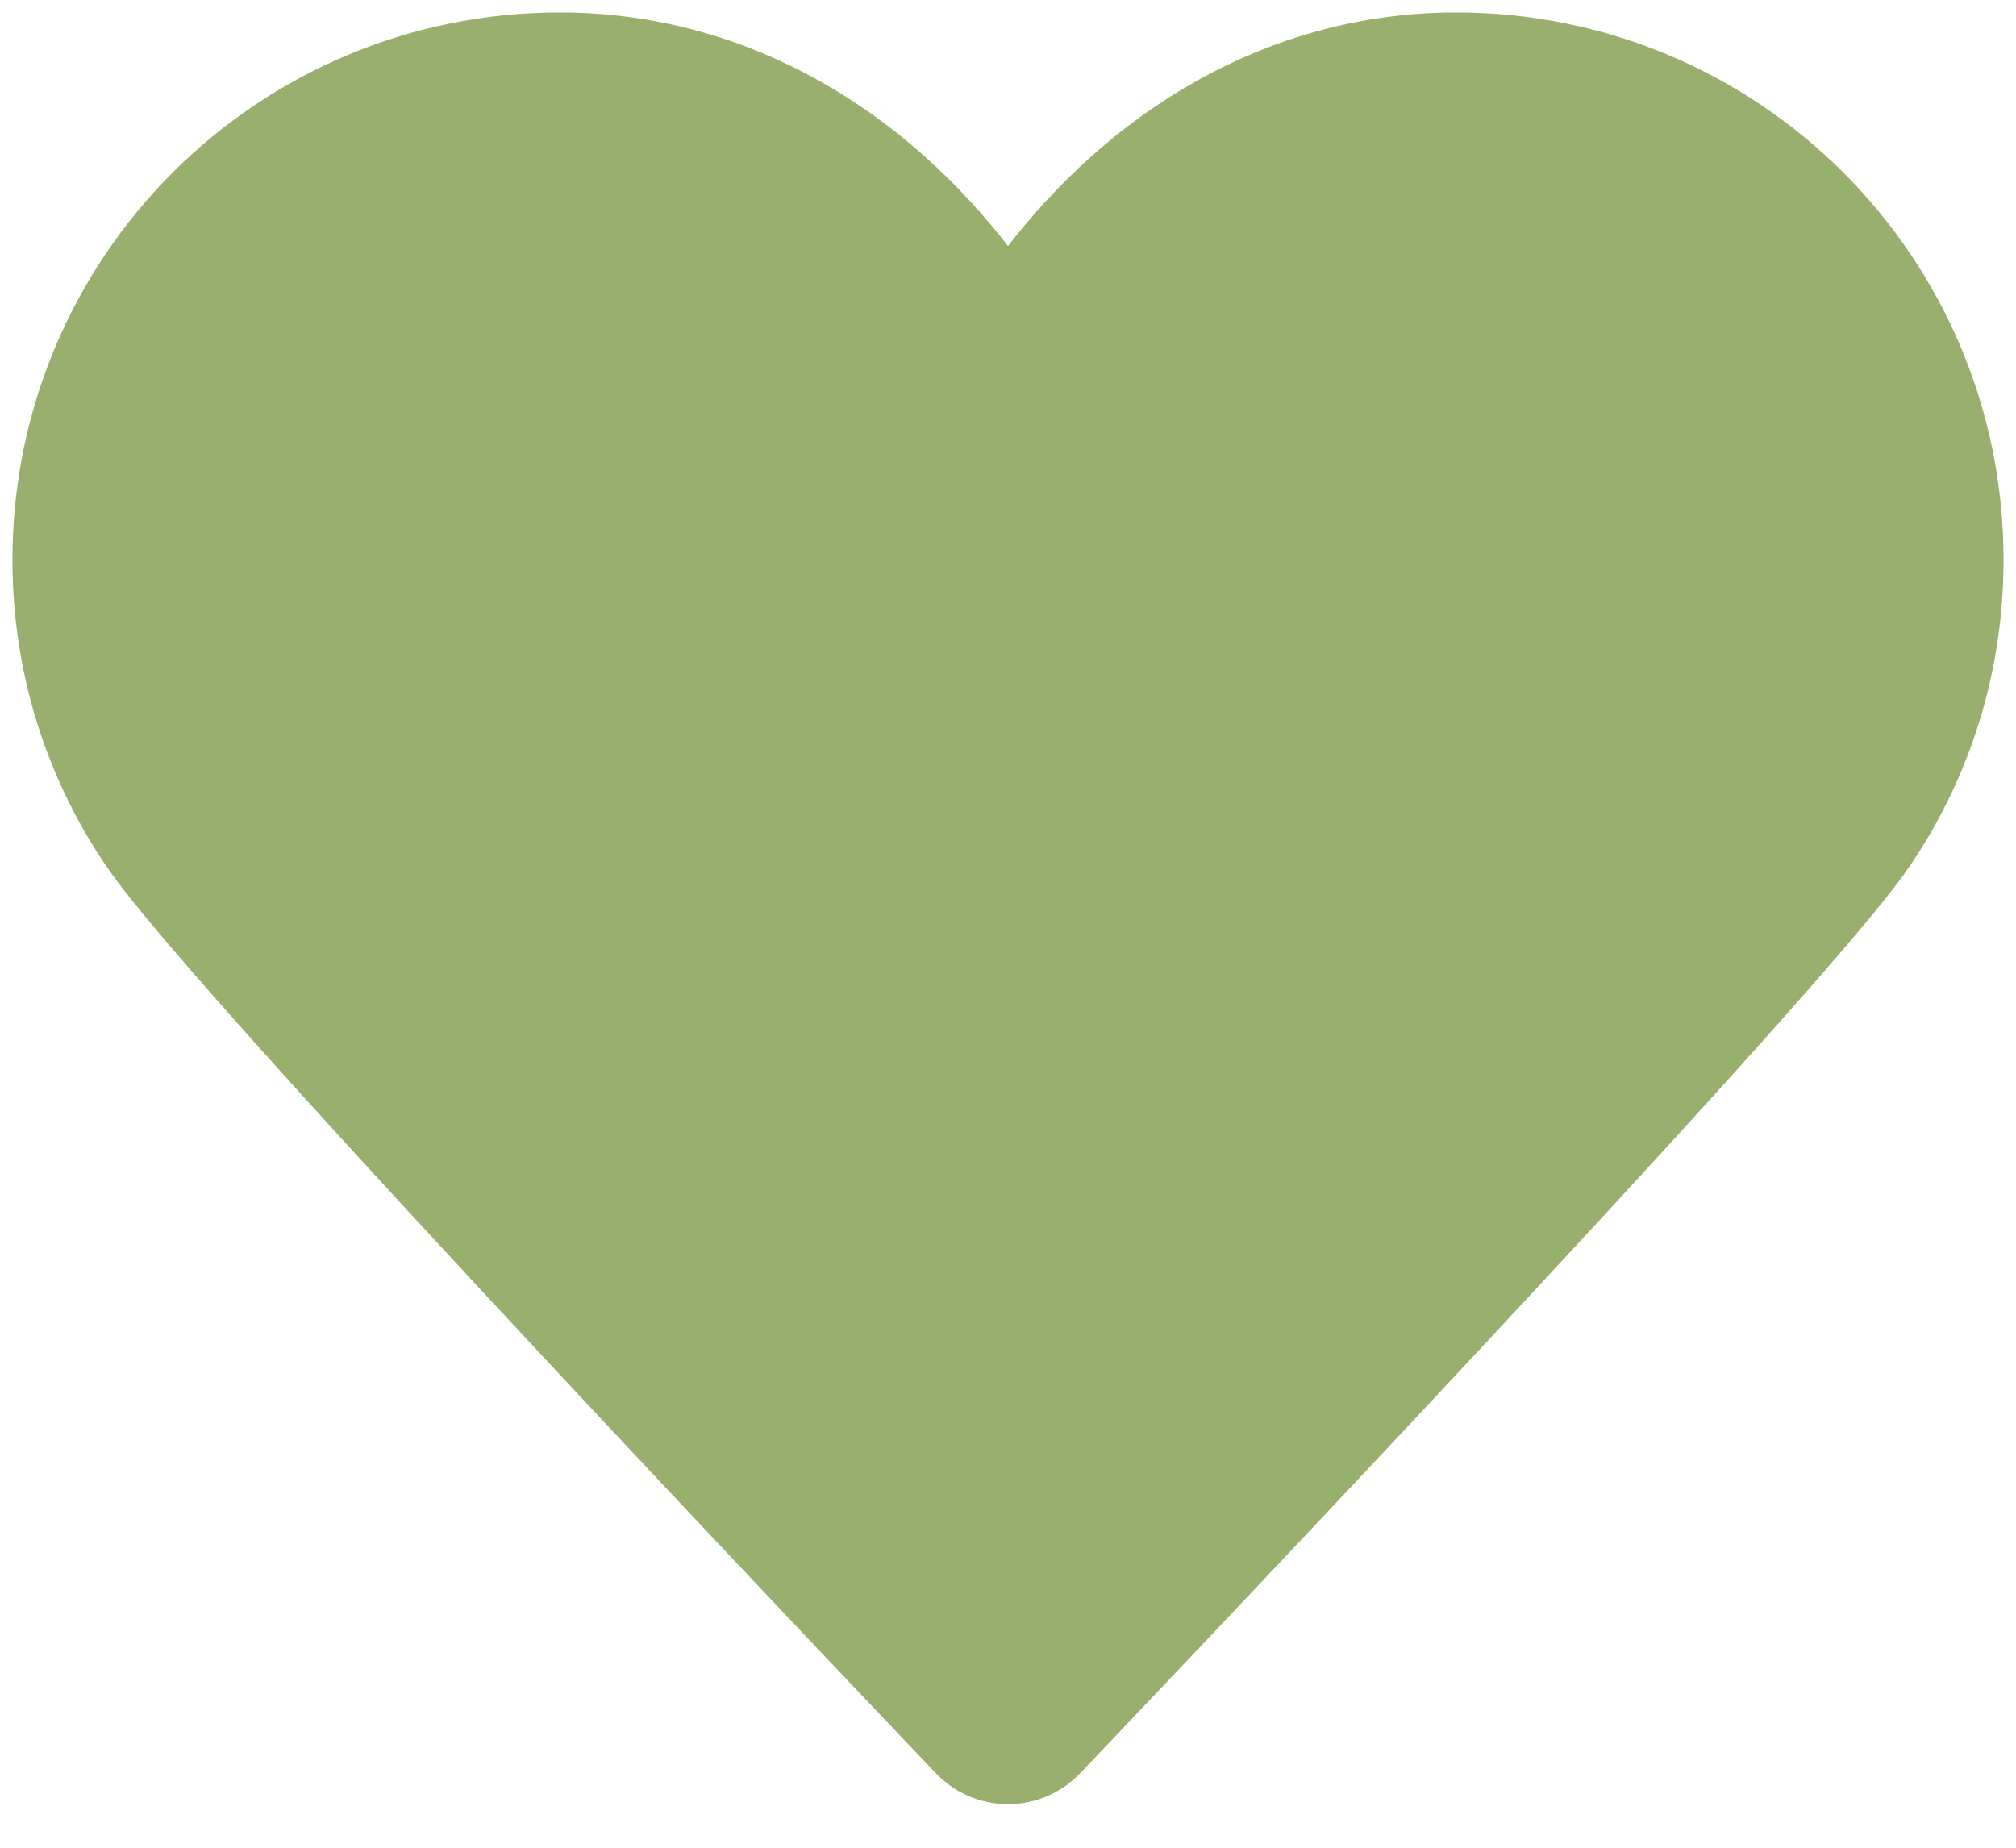 <svg width="36" height="33" viewBox="0 0 36 33" fill="none" xmlns="http://www.w3.org/2000/svg">
<path d="M18 7.333C18 7.333 18 7.333 16.649 5.556C15.084 3.493 12.773 2 10 2C5.573 2 2 5.573 2 10C2 11.653 2.498 13.182 3.351 14.444C4.791 16.596 18 30.444 18 30.444M18 7.333C18 7.333 18 7.333 19.351 5.556C20.916 3.493 23.227 2 26 2C30.427 2 34 5.573 34 10C34 11.653 33.502 13.182 32.649 14.444C31.209 16.596 18 30.444 18 30.444" fill="#98AF6D"/>
<path d="M18 7.333C18 7.333 18 7.333 16.649 5.556C15.084 3.493 12.773 2 10 2C5.573 2 2 5.573 2 10C2 11.653 2.498 13.182 3.351 14.444C4.791 16.596 18 30.444 18 30.444C18 30.444 31.209 16.596 32.649 14.444C33.502 13.182 34 11.653 34 10C34 5.573 30.427 2 26 2C23.227 2 20.916 3.493 19.351 5.556C18 7.333 18 7.333 18 7.333Z" stroke="#98AF6D" stroke-width="3.556" stroke-linecap="round" stroke-linejoin="round"/>
</svg>

